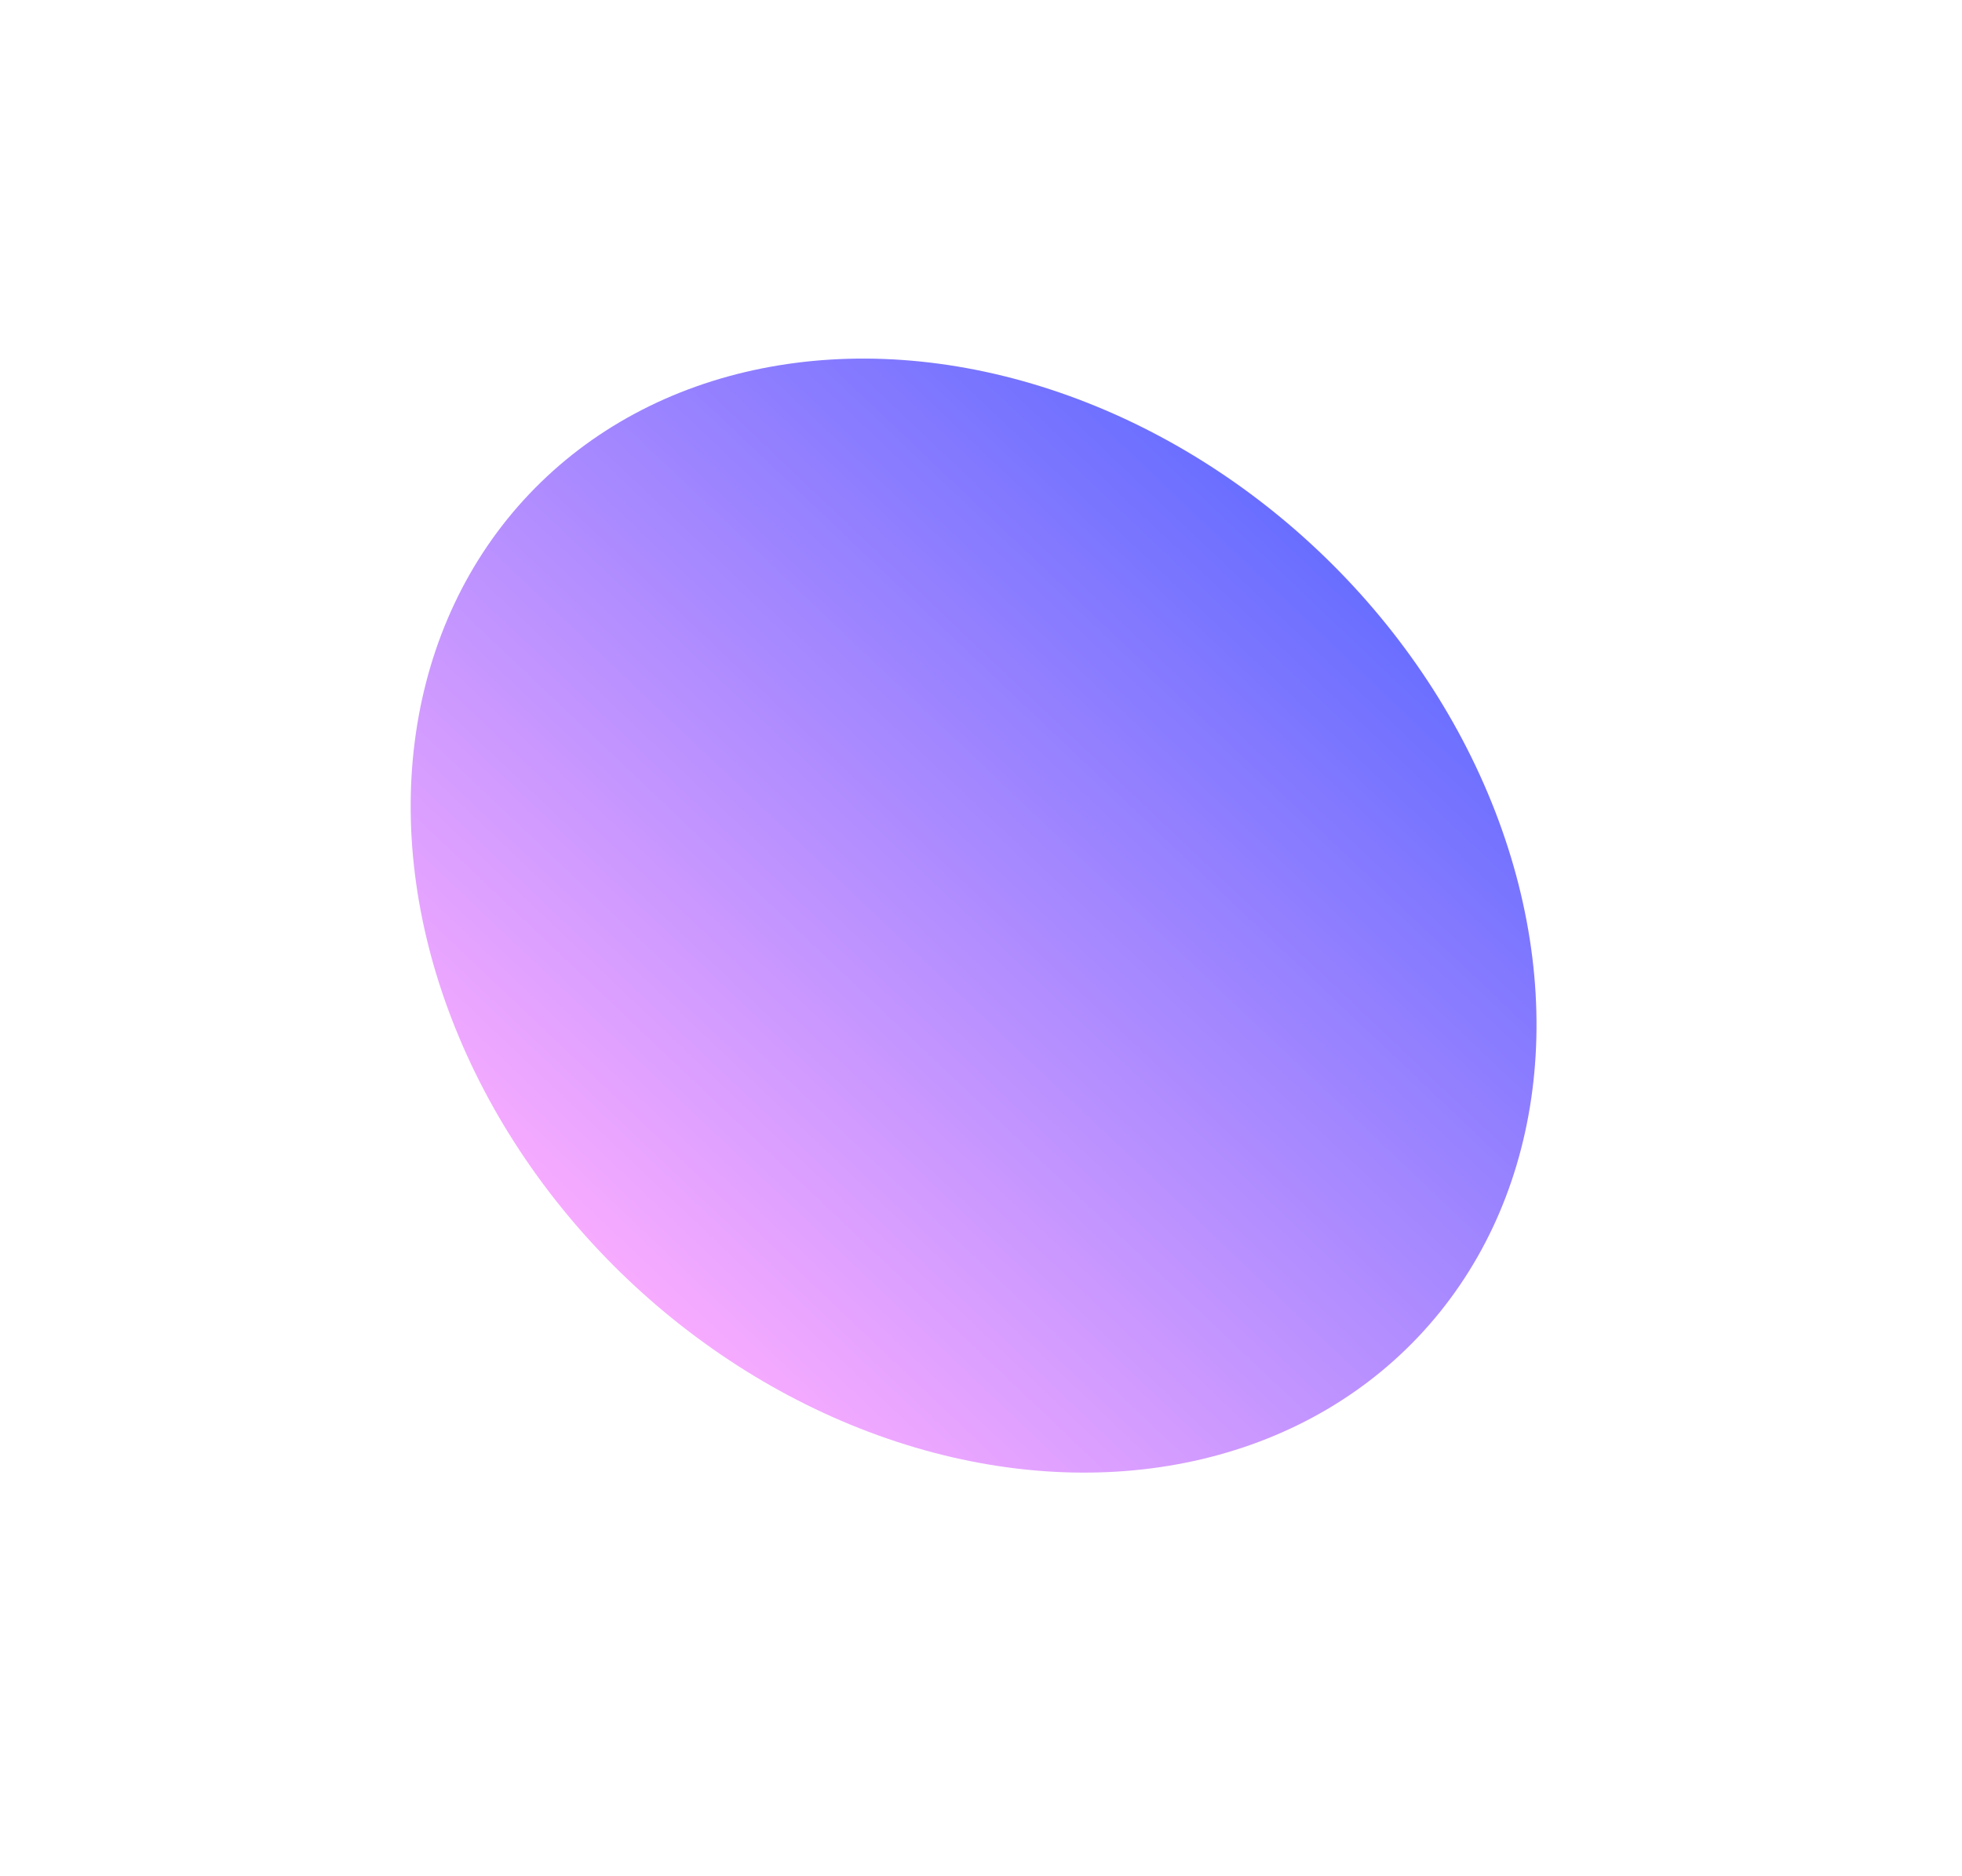 <svg width="1266" height="1211" viewBox="0 0 1266 1211" fill="none" xmlns="http://www.w3.org/2000/svg">
<g clip-path="url(#clip0_3:193)">
<g filter="url(#filter0_f_3:193)">
<ellipse cx="628.225" cy="590.945" rx="395.273" ry="323.931" transform="rotate(43.496 628.225 590.945)" fill="url(#paint0_linear_3:193)"/>
</g>
</g>
<defs>
<filter id="filter0_f_3:193" x="14.984" y="-18.561" width="1226.48" height="1219.01" filterUnits="userSpaceOnUse" color-interpolation-filters="sRGB">
<feFlood flood-opacity="0" result="BackgroundImageFix"/>
<feBlend mode="normal" in="SourceGraphic" in2="BackgroundImageFix" result="shape"/>
<feGaussianBlur stdDeviation="125" result="effect1_foregroundBlur_3:193"/>
</filter>
<linearGradient id="paint0_linear_3:193" x1="628.225" y1="267.014" x2="628.225" y2="914.876" gradientUnits="userSpaceOnUse">
<stop stop-color="#696EFF"/>
<stop offset="1" stop-color="#F7ABFF"/>
</linearGradient>
<clipPath id="clip0_3:193">
<rect width="1266" height="1211" fill="white"/>
</clipPath>
</defs>
</svg>
